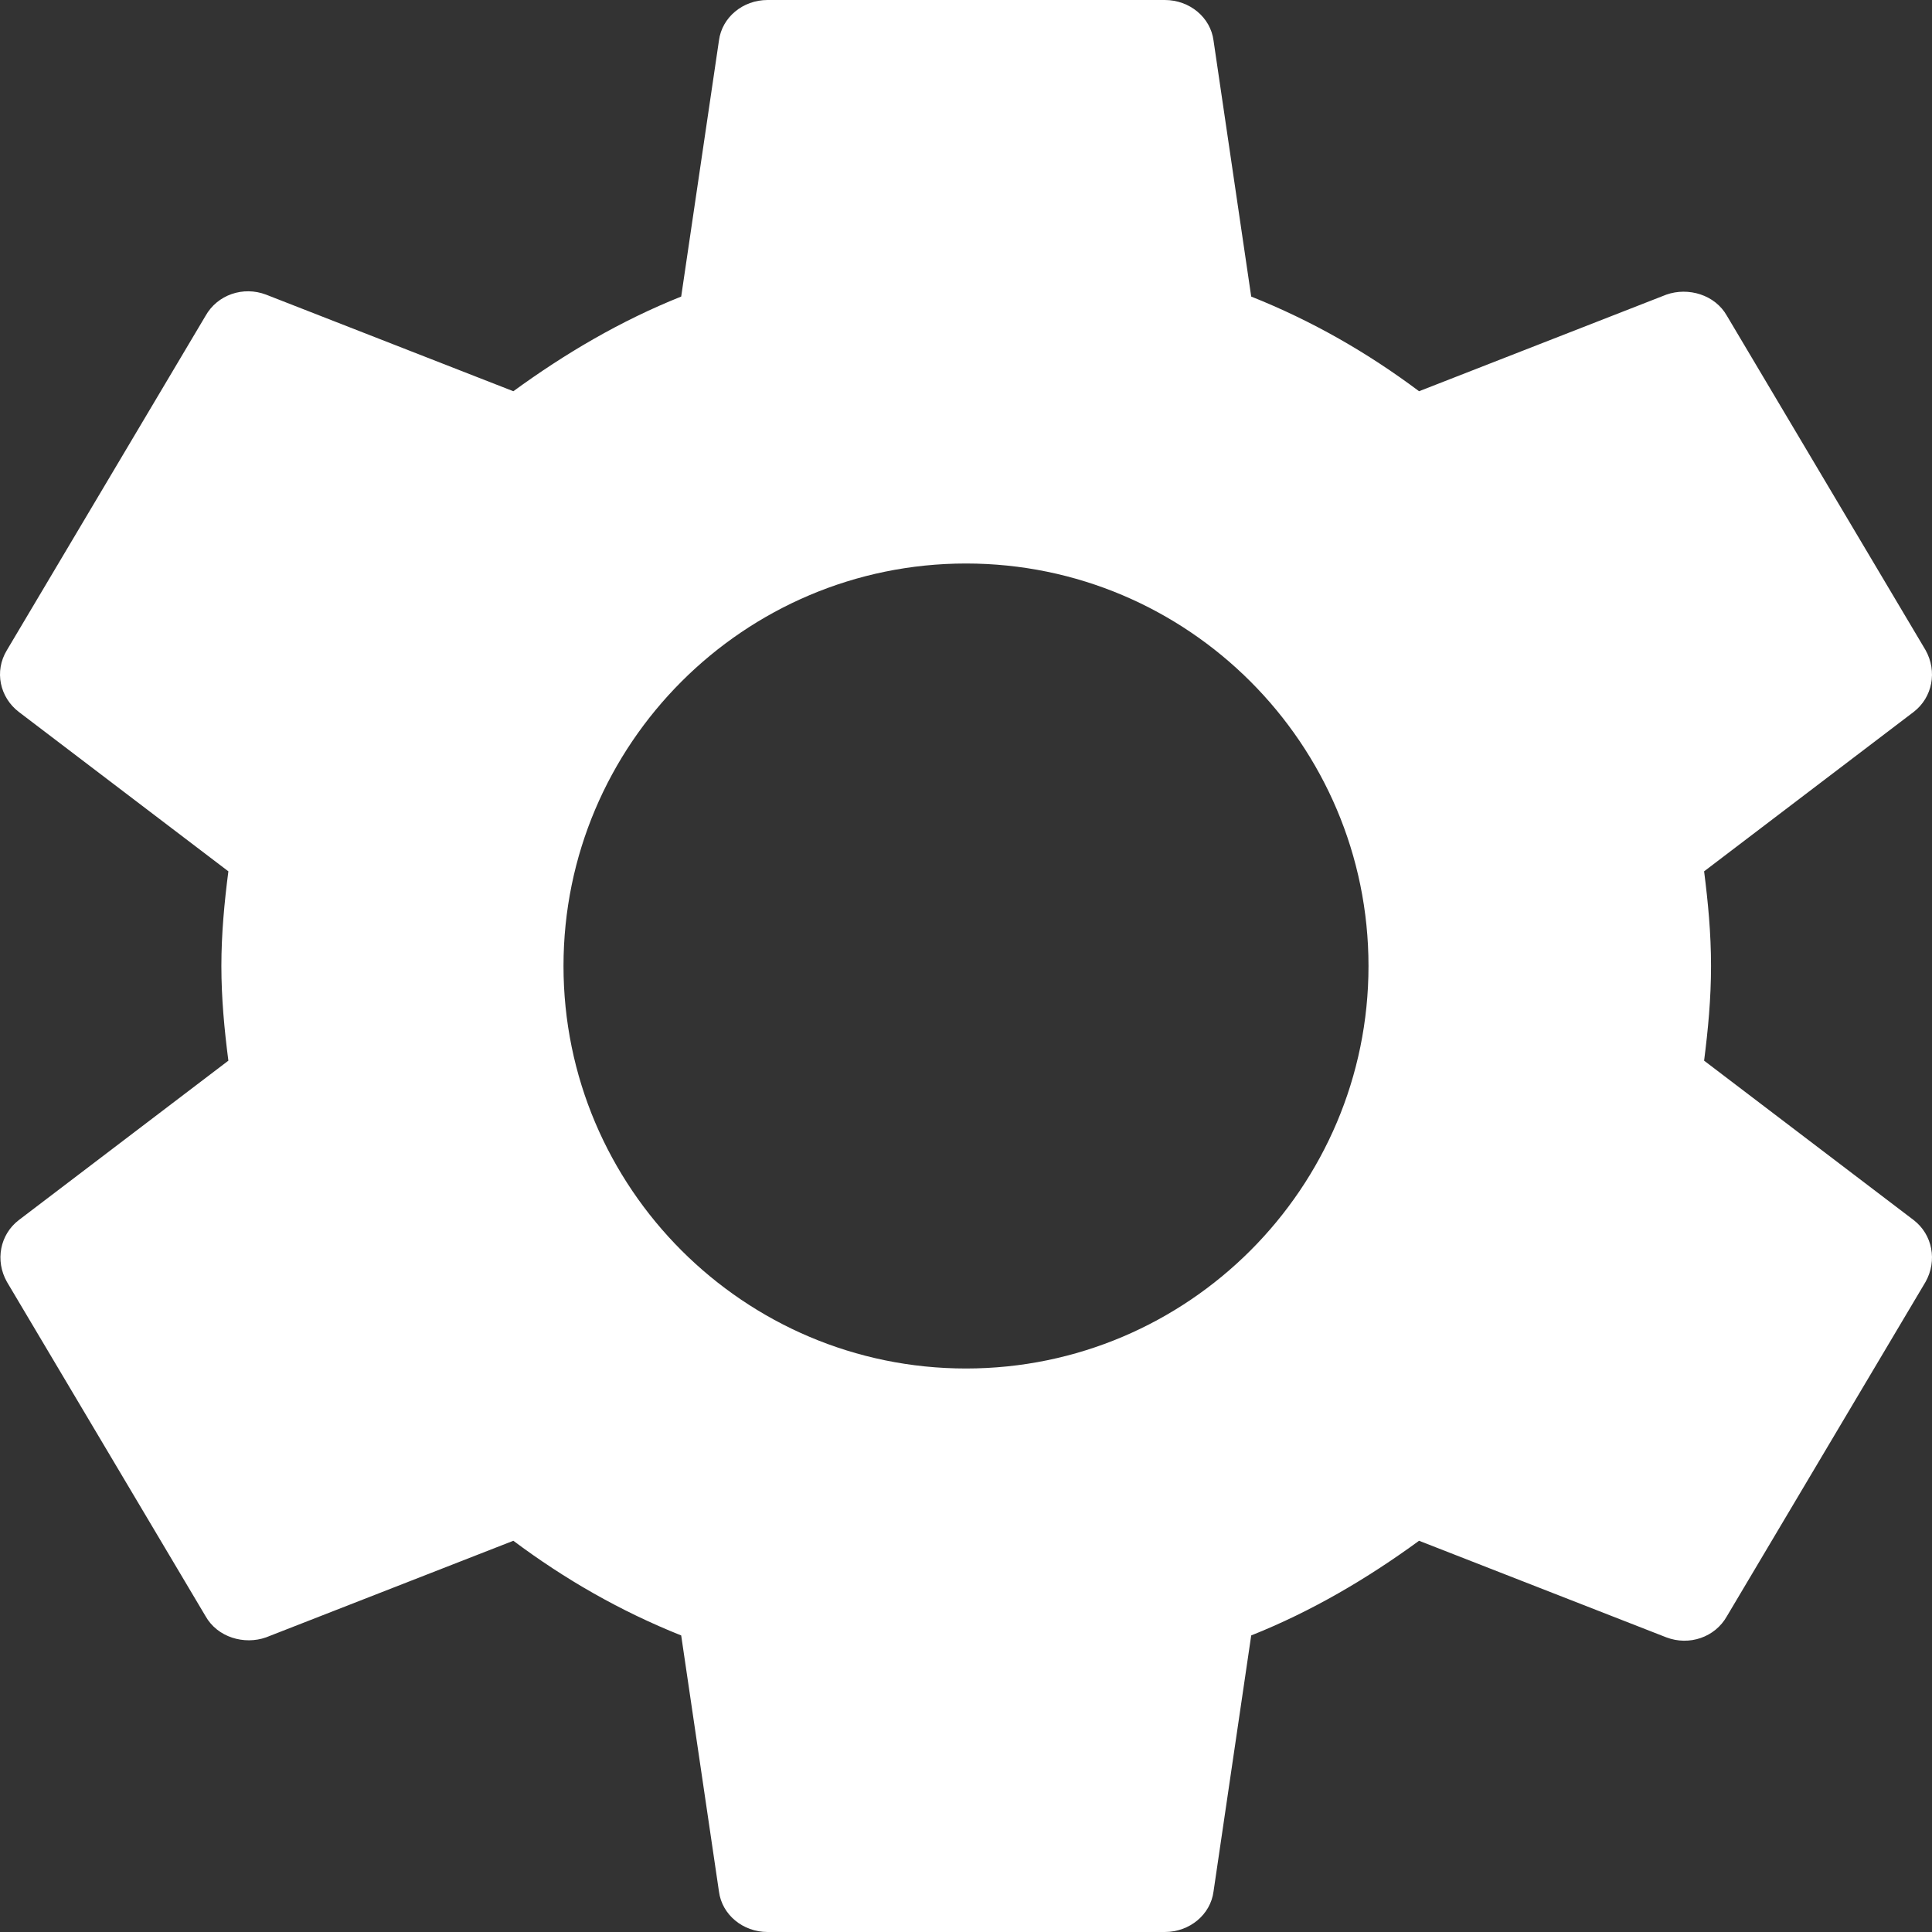 <?xml version="1.0" encoding="UTF-8"?>
<svg width="24px" height="24px" viewBox="0 0 24 24" version="1.1" xmlns="http://www.w3.org/2000/svg" xmlns:xlink="http://www.w3.org/1999/xlink">
    <rect x="0" y="0" width="24" height="24" fill="#333333" stroke="none"/>
    <title>icon-settings</title>
    <desc>Rostam VPN app</desc>
    <defs></defs>
    <g id="Page-1" stroke="none" stroke-width="1" fill="none" fill-rule="evenodd">
        <path d="M21.255,12 C21.255,12.408 21.218,12.792 21.169,13.176 L23.772,15.156 C24.006,15.336 24.068,15.66 23.92,15.924 L21.453,20.076 C21.305,20.34 20.984,20.448 20.7,20.34 L17.628,19.14 C16.987,19.608 16.296,20.016 15.543,20.316 L15.075,23.496 C15.038,23.784 14.778,24 14.47,24 L9.535,24 C9.227,24 8.968,23.784 8.931,23.496 L8.462,20.316 C7.71,20.016 7.019,19.62 6.377,19.14 L3.305,20.34 C3.034,20.436 2.701,20.34 2.553,20.076 L0.086,15.924 C-0.063,15.66 -0.001,15.336 0.234,15.156 L2.837,13.176 C2.787,12.792 2.75,12.396 2.75,12 C2.75,11.604 2.787,11.208 2.837,10.824 L0.234,8.844 C-0.001,8.664 -0.075,8.34 0.086,8.076 L2.553,3.924 C2.701,3.66 3.022,3.552 3.305,3.66 L6.377,4.86 C7.019,4.392 7.71,3.984 8.462,3.684 L8.931,0.504 C8.968,0.216 9.227,0 9.535,0 L14.47,0 C14.778,0 15.038,0.216 15.075,0.504 L15.543,3.684 C16.296,3.984 16.987,4.38 17.628,4.86 L20.7,3.66 C20.971,3.564 21.305,3.66 21.453,3.924 L23.92,8.076 C24.068,8.34 24.006,8.664 23.772,8.844 L21.169,10.824 C21.218,11.208 21.255,11.592 21.255,12 Z M12,17 C14.757,17 17,14.757 17,12 C17,9.243 14.757,7 12,7 C9.243,7 7,9.243 7,12 C7,14.757 9.243,17 12,17 Z" id="icon" fill="#FFFFFF"></path>
    </g>
</svg>
